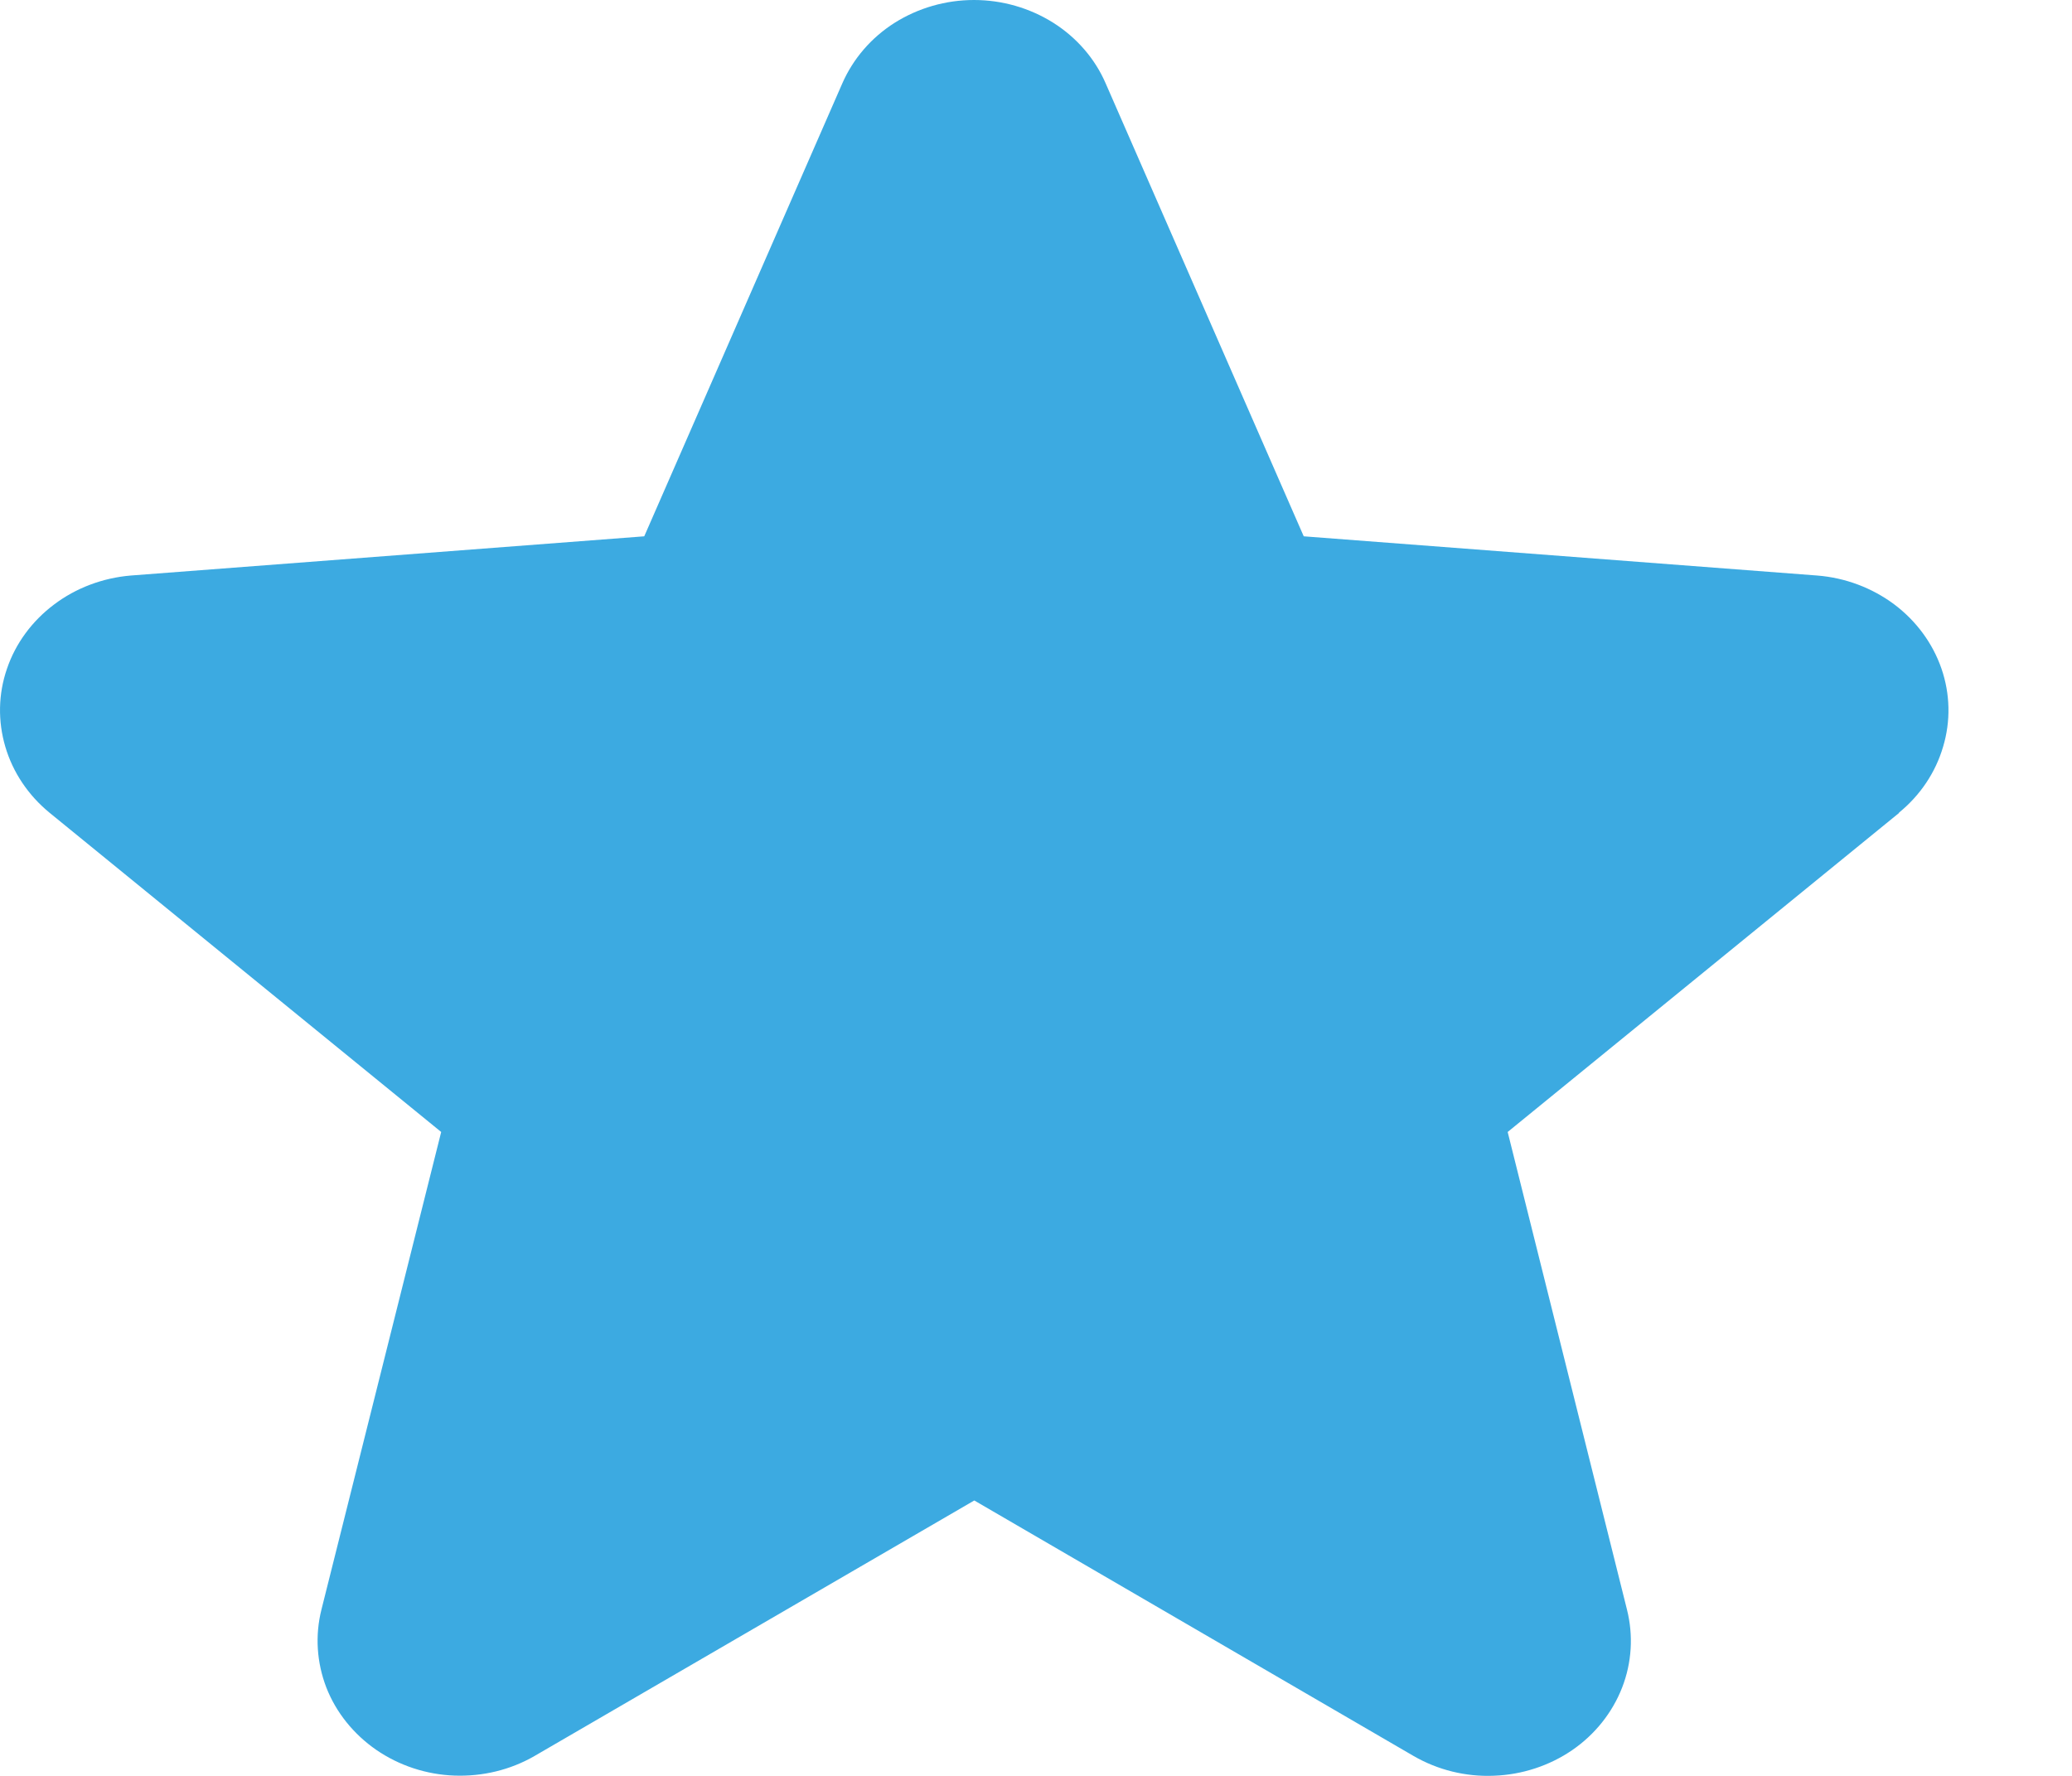 <svg width="14" height="12" viewBox="0 0 14 12" fill="none" xmlns="http://www.w3.org/2000/svg">
<path d="M12.833 5.492L10.187 7.649L10.993 10.876C11.037 11.051 11.026 11.235 10.96 11.404C10.894 11.573 10.777 11.72 10.623 11.826C10.468 11.932 10.284 11.992 10.094 11.999C9.903 12.007 9.715 11.96 9.552 11.866L6.583 10.139L3.611 11.866C3.448 11.96 3.26 12.005 3.07 11.998C2.88 11.991 2.696 11.93 2.542 11.824C2.389 11.718 2.271 11.572 2.205 11.403C2.14 11.234 2.128 11.051 2.172 10.876L2.981 7.649L0.335 5.492C0.191 5.374 0.087 5.219 0.036 5.046C-0.015 4.873 -0.012 4.69 0.047 4.519C0.105 4.348 0.216 4.197 0.365 4.085C0.513 3.973 0.694 3.905 0.883 3.889L4.353 3.624L5.691 0.564C5.764 0.397 5.887 0.254 6.045 0.154C6.204 0.054 6.39 0 6.581 0C6.772 0 6.958 0.054 7.117 0.154C7.275 0.254 7.399 0.397 7.471 0.564L8.809 3.624L12.279 3.889C12.468 3.904 12.649 3.972 12.799 4.084C12.948 4.196 13.059 4.347 13.118 4.518C13.177 4.689 13.181 4.873 13.129 5.046C13.078 5.22 12.974 5.375 12.83 5.492L12.833 5.492Z" fill="#3CAAE1"/>
</svg>
